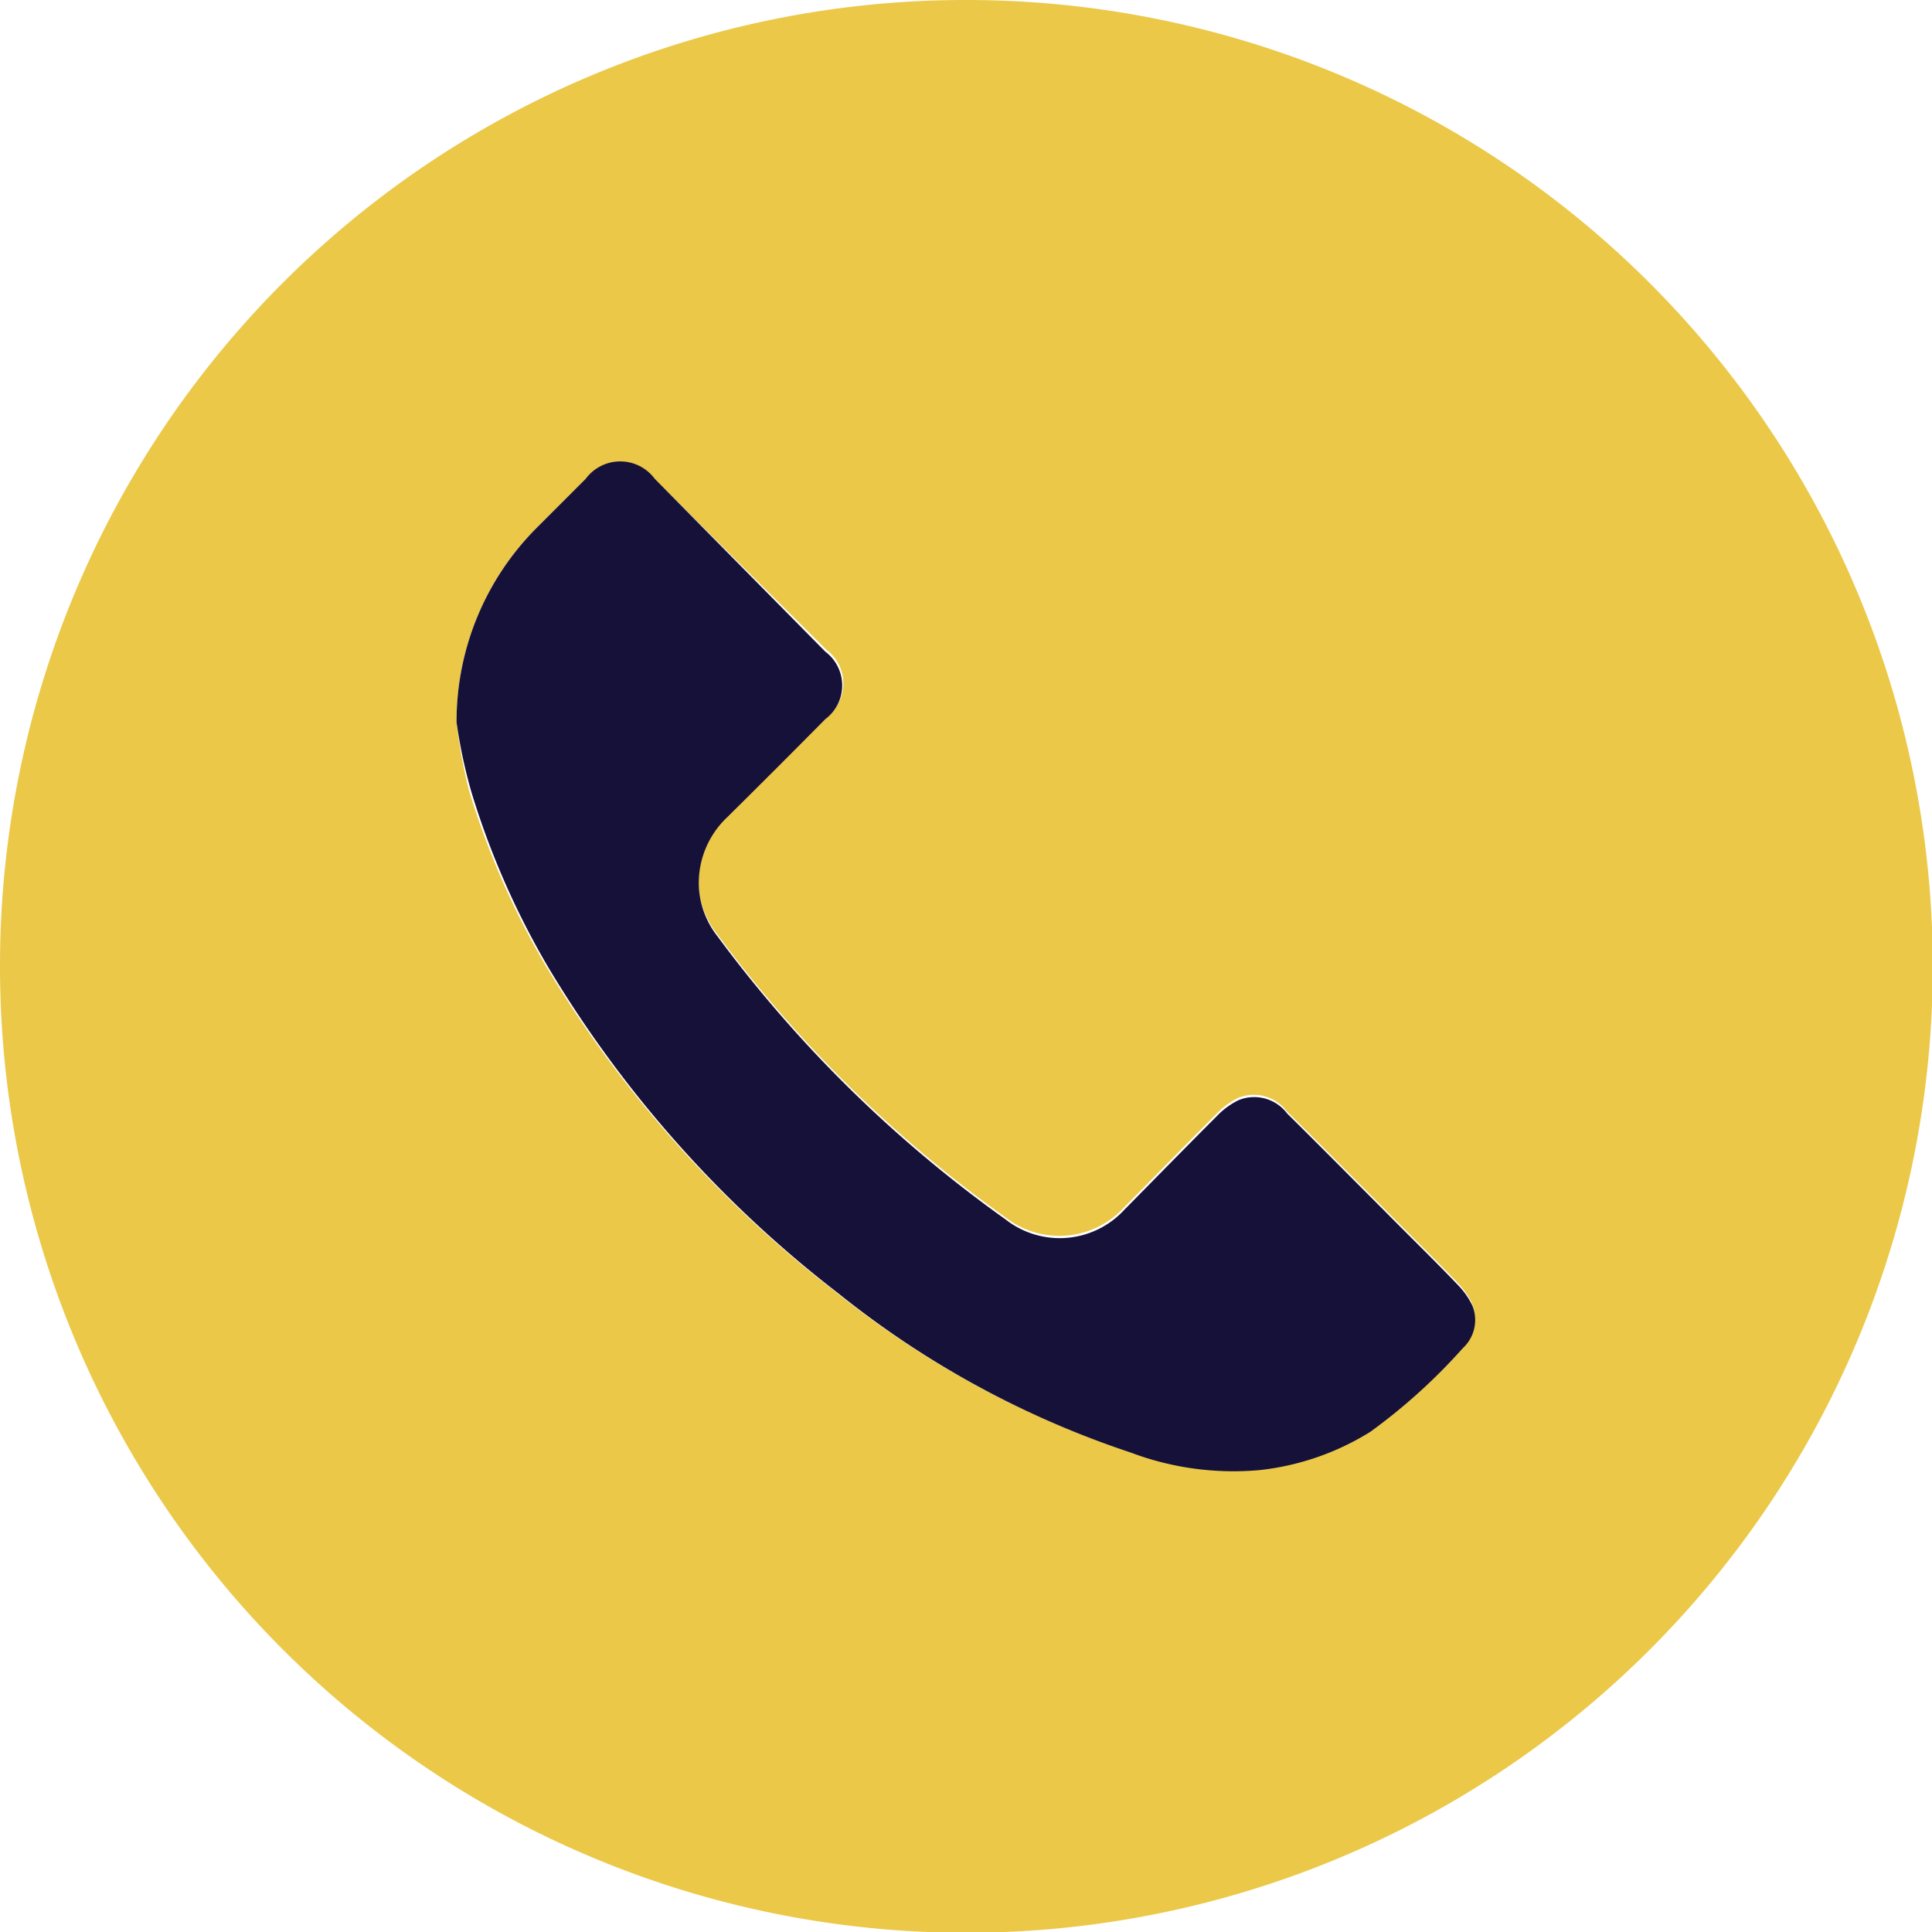 <svg xmlns="http://www.w3.org/2000/svg" viewBox="0 0 50.4 50.41"><defs><style>.cls-1{fill:#ebc848;}.cls-2{fill:#161139;}</style></defs><g id="Layer_2" data-name="Layer 2"><g id="Layer_2-2" data-name="Layer 2"><path class="cls-1" d="M25.23,0A25.21,25.21,0,1,1,0,25.16,25.19,25.19,0,0,1,25.23,0ZM11.91,18.84a13.14,13.14,0,0,0,.33,1.8,21.22,21.22,0,0,0,2,4.56,30.49,30.49,0,0,0,7.57,8.51,24.48,24.48,0,0,0,7.62,4.15,7.59,7.59,0,0,0,3.37.46,6.86,6.86,0,0,0,2.89-1,15.08,15.08,0,0,0,2.41-2.18A1,1,0,0,0,38.4,34a2,2,0,0,0-.37-.53c-.63-.66-1.28-1.29-1.92-1.94-.85-.85-1.69-1.7-2.54-2.54a1.08,1.08,0,0,0-1.27-.35,2,2,0,0,0-.58.43c-.81.81-1.6,1.62-2.4,2.43a2.29,2.29,0,0,1-3.1.25,33.49,33.49,0,0,1-7.51-7.38,2.28,2.28,0,0,1-.49-1.32A2.36,2.36,0,0,1,19,21.27c.86-.85,1.71-1.7,2.56-2.56a1.1,1.1,0,0,0,0-1.76L17.08,12.5a1.12,1.12,0,0,0-1.8,0L14,13.77A7.15,7.15,0,0,0,11.91,18.84Z"/><path class="cls-2" d="M11.91,18.84A7.15,7.15,0,0,1,14,13.77l1.28-1.28a1.12,1.12,0,0,1,1.8,0L21.53,17a1.1,1.1,0,0,1,0,1.76c-.85.86-1.7,1.71-2.56,2.56a2.36,2.36,0,0,0-.74,1.79,2.28,2.28,0,0,0,.49,1.32,33.49,33.49,0,0,0,7.51,7.38,2.29,2.29,0,0,0,3.1-.25c.8-.81,1.59-1.62,2.4-2.43a2,2,0,0,1,.58-.43,1.08,1.08,0,0,1,1.27.35c.85.84,1.69,1.69,2.54,2.54.64.65,1.29,1.28,1.92,1.94a2,2,0,0,1,.37.53,1,1,0,0,1-.25,1.11,15.08,15.08,0,0,1-2.41,2.18,6.86,6.86,0,0,1-2.89,1,7.59,7.59,0,0,1-3.37-.46,24.48,24.48,0,0,1-7.62-4.15,30.49,30.49,0,0,1-7.57-8.51,21.22,21.22,0,0,1-2-4.56A13.14,13.14,0,0,1,11.91,18.84Z"/></g></g></svg>